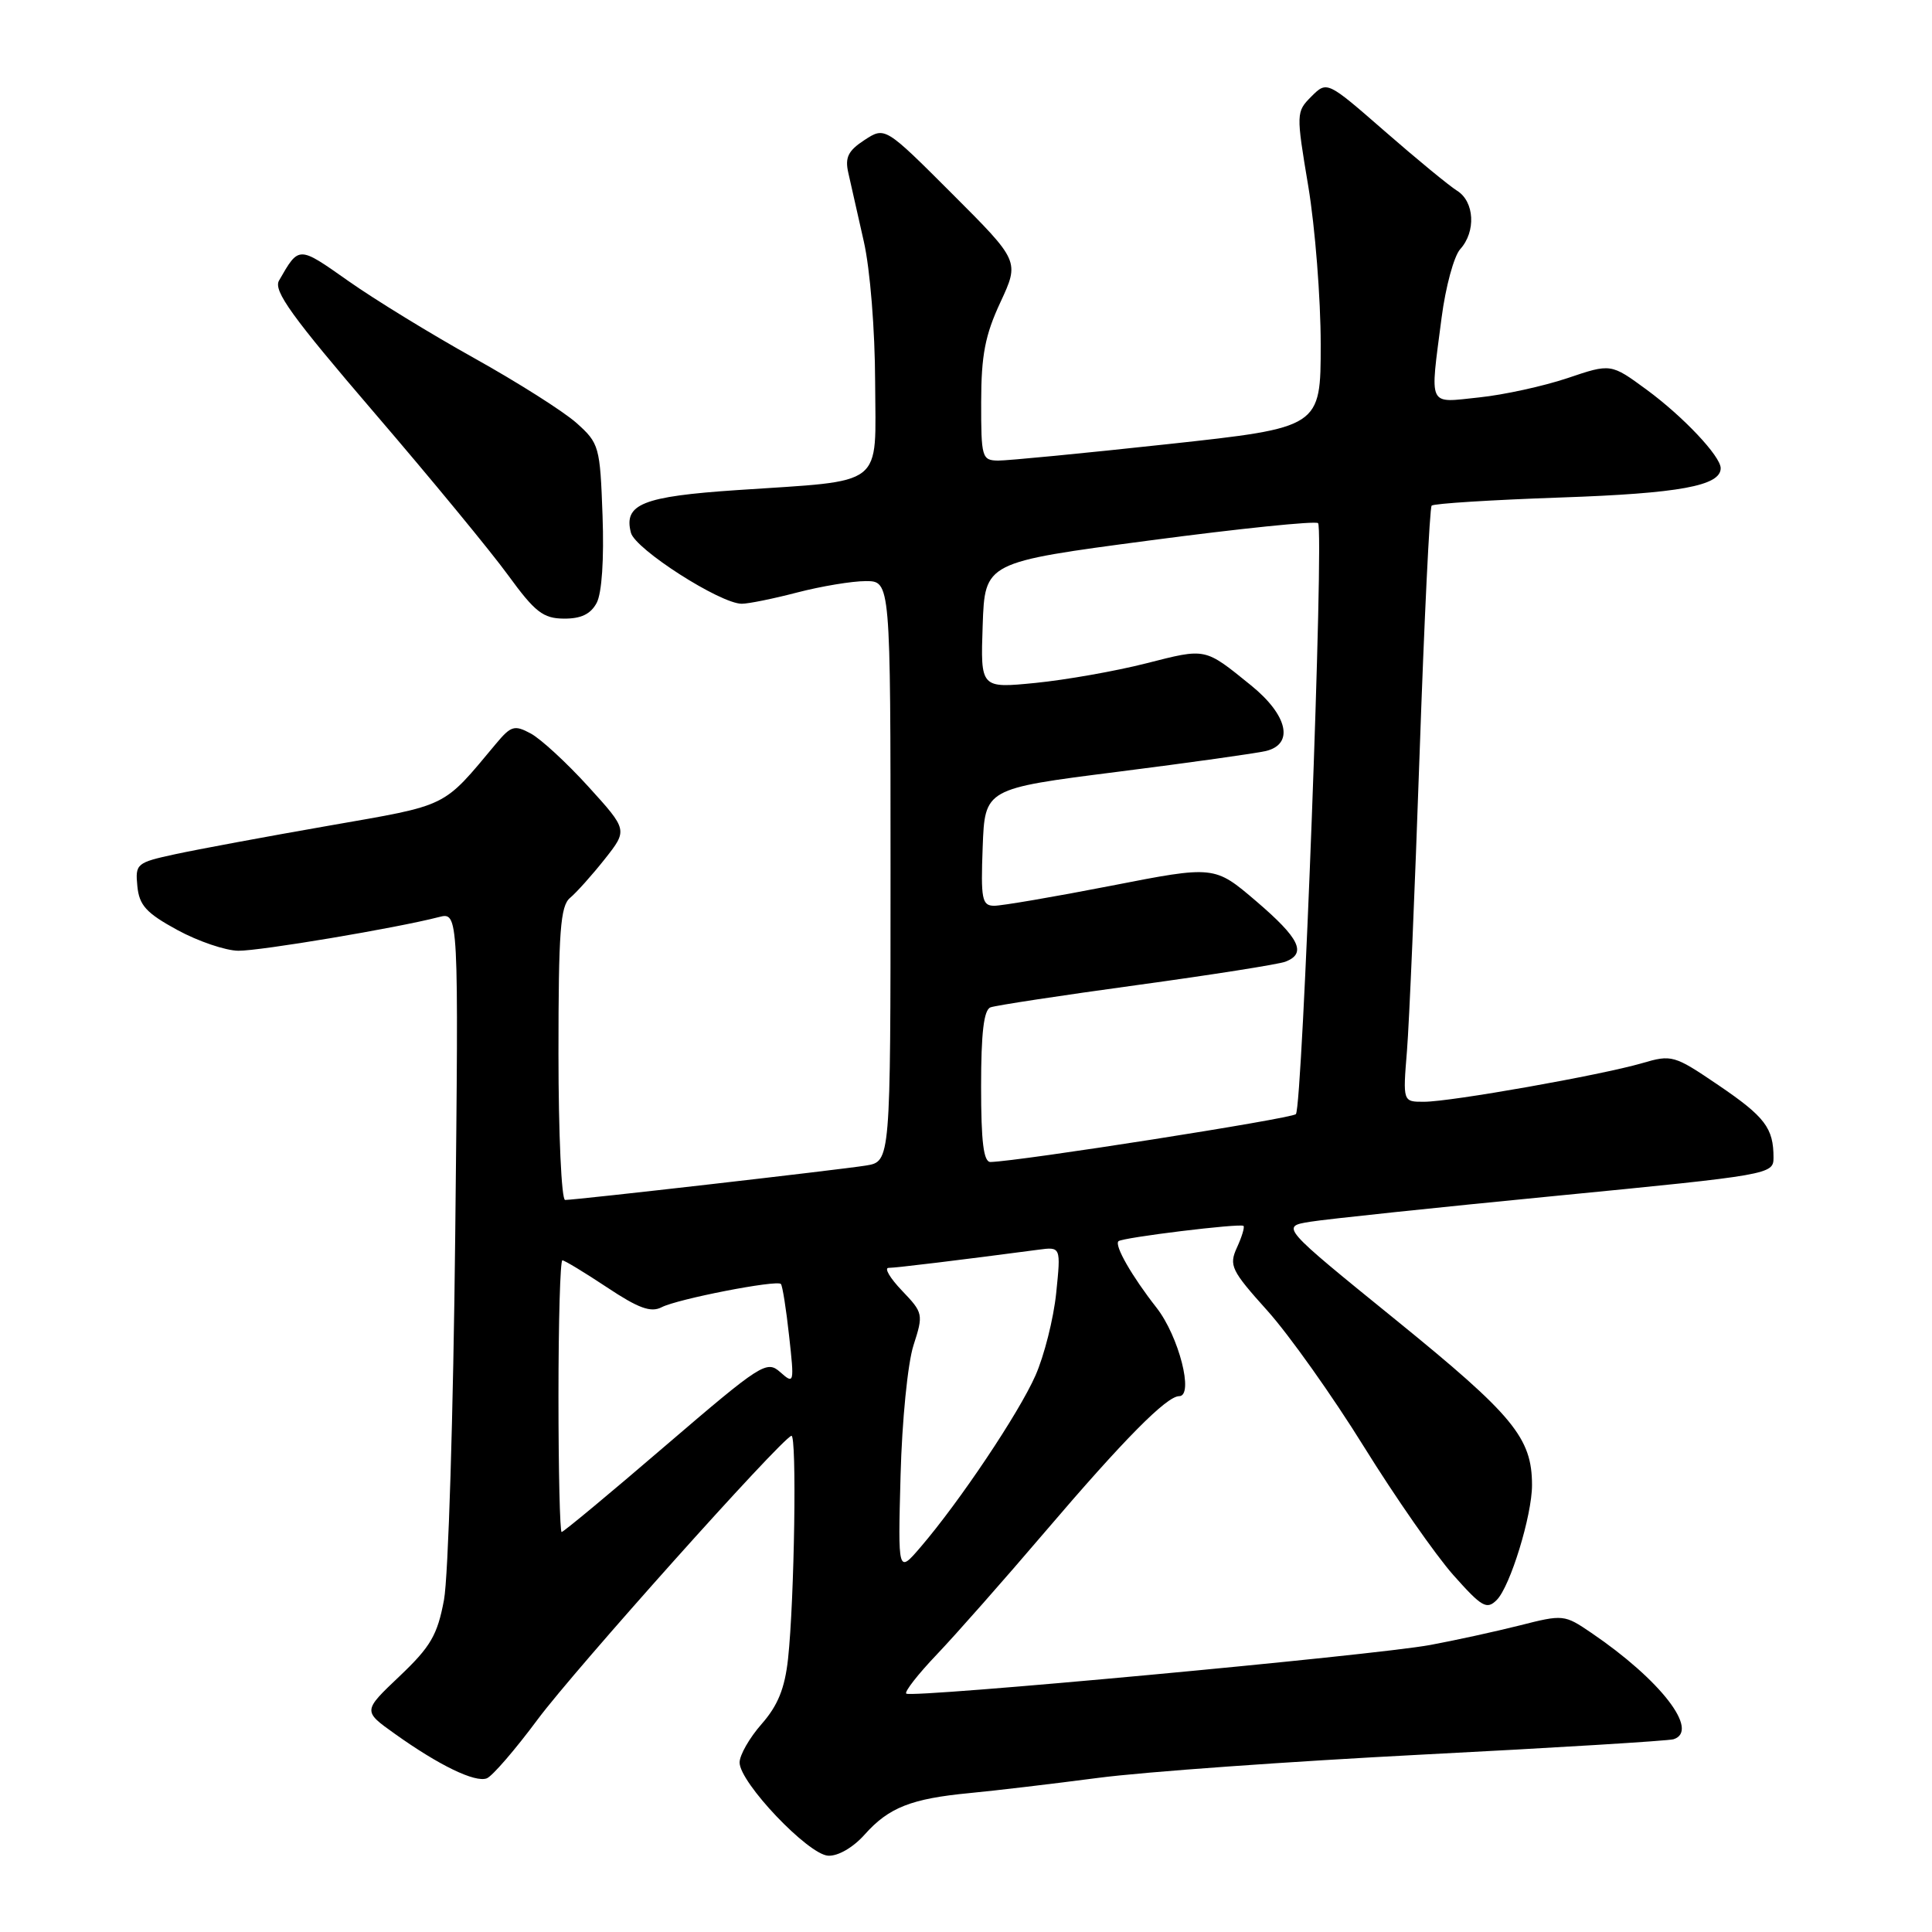 <?xml version="1.0" encoding="UTF-8" standalone="no"?>
<!DOCTYPE svg PUBLIC "-//W3C//DTD SVG 1.1//EN" "http://www.w3.org/Graphics/SVG/1.1/DTD/svg11.dtd" >
<svg xmlns="http://www.w3.org/2000/svg" xmlns:xlink="http://www.w3.org/1999/xlink" version="1.1" viewBox="0 0 256 256">
 <g >
 <path fill="currentColor"
d=" M 114.58 243.08 C 117.77 239.50 120.75 238.33 128.50 237.59 C 131.80 237.28 139.45 236.37 145.50 235.58 C 151.55 234.78 170.90 233.40 188.50 232.49 C 206.10 231.59 221.06 230.67 221.75 230.46 C 225.26 229.35 220.04 222.60 210.86 216.36 C 207.29 213.93 207.13 213.91 201.36 215.38 C 198.14 216.19 192.80 217.36 189.50 217.97 C 182.02 219.35 120.70 225.04 120.08 224.41 C 119.83 224.16 121.65 221.83 124.13 219.23 C 126.61 216.63 133.06 209.32 138.45 203.00 C 148.89 190.76 154.58 185.00 156.24 185.00 C 158.24 185.00 156.20 177.04 153.24 173.27 C 149.98 169.11 147.64 165.03 148.20 164.47 C 148.68 163.98 164.39 162.06 164.77 162.44 C 164.94 162.61 164.55 163.90 163.90 165.31 C 162.82 167.68 163.13 168.33 167.95 173.69 C 170.82 176.89 176.57 184.99 180.73 191.70 C 184.89 198.40 190.22 206.05 192.57 208.70 C 196.36 212.96 197.00 213.33 198.33 212.00 C 200.11 210.21 203.00 200.81 203.00 196.79 C 203.00 190.52 200.54 187.55 184.96 174.90 C 169.70 162.52 169.70 162.52 173.60 161.89 C 175.75 161.54 190.44 159.99 206.25 158.45 C 234.53 155.69 235.00 155.61 235.00 153.40 C 235.00 149.47 233.88 147.99 227.70 143.79 C 221.82 139.80 221.52 139.72 217.57 140.88 C 212.19 142.45 192.26 145.99 188.69 145.99 C 185.88 146.00 185.88 146.00 186.43 139.25 C 186.73 135.54 187.48 117.88 188.10 100.00 C 188.72 82.12 189.44 67.28 189.70 67.00 C 189.96 66.72 197.67 66.24 206.83 65.92 C 222.53 65.38 228.00 64.37 228.00 62.04 C 228.00 60.46 223.03 55.19 218.18 51.63 C 213.45 48.16 213.45 48.16 207.71 50.10 C 204.55 51.16 199.28 52.32 195.99 52.66 C 189.10 53.38 189.46 54.15 191.02 42.09 C 191.55 38.01 192.66 33.92 193.49 33.01 C 195.59 30.69 195.38 26.72 193.08 25.28 C 192.02 24.62 187.71 21.07 183.50 17.40 C 175.84 10.72 175.84 10.72 173.77 12.78 C 171.74 14.82 171.73 14.98 173.36 24.72 C 174.26 30.15 175.00 39.55 175.00 45.62 C 175.00 56.65 175.00 56.65 154.75 58.85 C 143.61 60.06 133.49 61.04 132.25 61.03 C 130.11 61.00 130.00 60.62 130.01 53.25 C 130.02 47.07 130.53 44.40 132.56 40.05 C 135.09 34.60 135.09 34.60 126.18 25.69 C 117.27 16.78 117.27 16.78 114.54 18.56 C 112.37 19.98 111.94 20.87 112.41 22.92 C 112.73 24.34 113.66 28.42 114.46 32.00 C 115.30 35.70 115.94 43.73 115.96 50.62 C 116.01 64.78 117.52 63.60 97.67 64.94 C 85.14 65.78 82.61 66.80 83.60 70.59 C 84.17 72.78 95.45 80.00 98.29 80.00 C 99.18 80.00 102.49 79.33 105.66 78.50 C 108.83 77.68 112.90 77.00 114.71 77.00 C 118.00 77.00 118.00 77.00 118.00 115.45 C 118.00 153.91 118.00 153.91 114.75 154.44 C 111.25 155.00 76.34 159.00 74.88 159.00 C 74.40 159.00 74.00 150.28 74.00 139.62 C 74.00 123.41 74.25 120.04 75.54 118.97 C 76.38 118.27 78.45 115.96 80.13 113.84 C 83.18 109.98 83.18 109.98 77.97 104.24 C 75.10 101.08 71.67 97.92 70.34 97.20 C 68.17 96.03 67.72 96.16 65.72 98.55 C 58.55 107.13 59.62 106.60 43.50 109.42 C 35.25 110.86 26.11 112.56 23.20 113.19 C 18.09 114.30 17.91 114.45 18.20 117.42 C 18.45 119.96 19.37 120.98 23.50 123.23 C 26.25 124.73 29.89 125.96 31.58 125.98 C 34.50 126.00 52.49 122.98 58.14 121.52 C 60.78 120.84 60.78 120.84 60.32 163.67 C 60.07 187.23 59.40 208.97 58.83 212.00 C 57.96 216.66 57.06 218.20 52.94 222.11 C 48.08 226.72 48.08 226.72 52.29 229.72 C 58.18 233.93 62.95 236.23 64.50 235.64 C 65.23 235.36 68.27 231.84 71.26 227.81 C 76.19 221.19 103.32 190.85 104.86 190.25 C 105.60 189.96 105.27 211.94 104.42 219.80 C 103.99 223.72 103.08 225.98 100.92 228.44 C 99.31 230.27 98.00 232.56 98.00 233.54 C 98.00 236.20 107.10 245.76 109.74 245.89 C 111.06 245.96 113.06 244.79 114.58 243.08 Z  M 79.06 79.89 C 79.75 78.60 80.05 74.10 79.84 68.31 C 79.51 59.15 79.40 58.74 76.38 56.04 C 74.66 54.51 68.58 50.66 62.88 47.48 C 57.17 44.30 49.64 39.69 46.14 37.22 C 39.51 32.55 39.63 32.55 36.97 37.18 C 36.20 38.53 38.66 41.94 49.59 54.68 C 57.06 63.38 65.04 73.07 67.33 76.22 C 70.89 81.11 71.97 81.95 74.71 81.97 C 76.98 81.99 78.26 81.38 79.06 79.89 Z  M 119.33 195.50 C 119.52 188.25 120.28 180.63 121.04 178.27 C 122.37 174.14 122.33 173.96 119.52 171.02 C 117.93 169.36 117.13 168.00 117.74 168.00 C 118.70 168.00 127.41 166.94 137.54 165.60 C 140.58 165.19 140.58 165.19 139.95 171.35 C 139.60 174.74 138.36 179.65 137.20 182.27 C 135.01 187.24 127.14 198.99 121.98 205.00 C 118.98 208.50 118.98 208.50 119.33 195.50 Z  M 74.00 185.00 C 74.00 175.10 74.23 167.00 74.52 167.00 C 74.80 167.00 77.46 168.61 80.43 170.58 C 84.59 173.35 86.24 173.95 87.66 173.22 C 89.77 172.12 102.90 169.57 103.47 170.13 C 103.68 170.34 104.17 173.43 104.56 177.01 C 105.26 183.32 105.23 183.45 103.39 181.82 C 101.59 180.22 100.90 180.66 88.17 191.57 C 80.85 197.86 74.66 203.00 74.42 203.00 C 74.19 203.00 74.00 194.90 74.00 185.00 Z  M 130.00 143.97 C 130.00 136.86 130.36 133.80 131.25 133.48 C 131.94 133.22 140.63 131.90 150.57 130.54 C 160.51 129.18 169.40 127.78 170.32 127.43 C 173.18 126.33 172.21 124.34 166.46 119.42 C 160.92 114.69 160.92 114.69 147.21 117.37 C 139.67 118.84 132.69 120.03 131.71 120.02 C 130.12 120.00 129.95 119.14 130.21 112.25 C 130.50 104.50 130.50 104.50 148.00 102.28 C 157.62 101.06 166.51 99.81 167.75 99.51 C 171.51 98.59 170.63 94.75 165.75 90.80 C 159.57 85.80 159.87 85.86 151.86 87.90 C 147.81 88.93 141.22 90.09 137.21 90.49 C 129.92 91.21 129.92 91.21 130.21 82.86 C 130.50 74.50 130.50 74.50 152.28 71.62 C 164.27 70.03 174.33 69.00 174.65 69.32 C 175.47 70.14 172.59 146.75 171.71 147.63 C 171.10 148.23 135.07 153.88 131.25 153.97 C 130.33 153.99 130.00 151.34 130.00 143.97 Z "/>
</g>
</svg>
